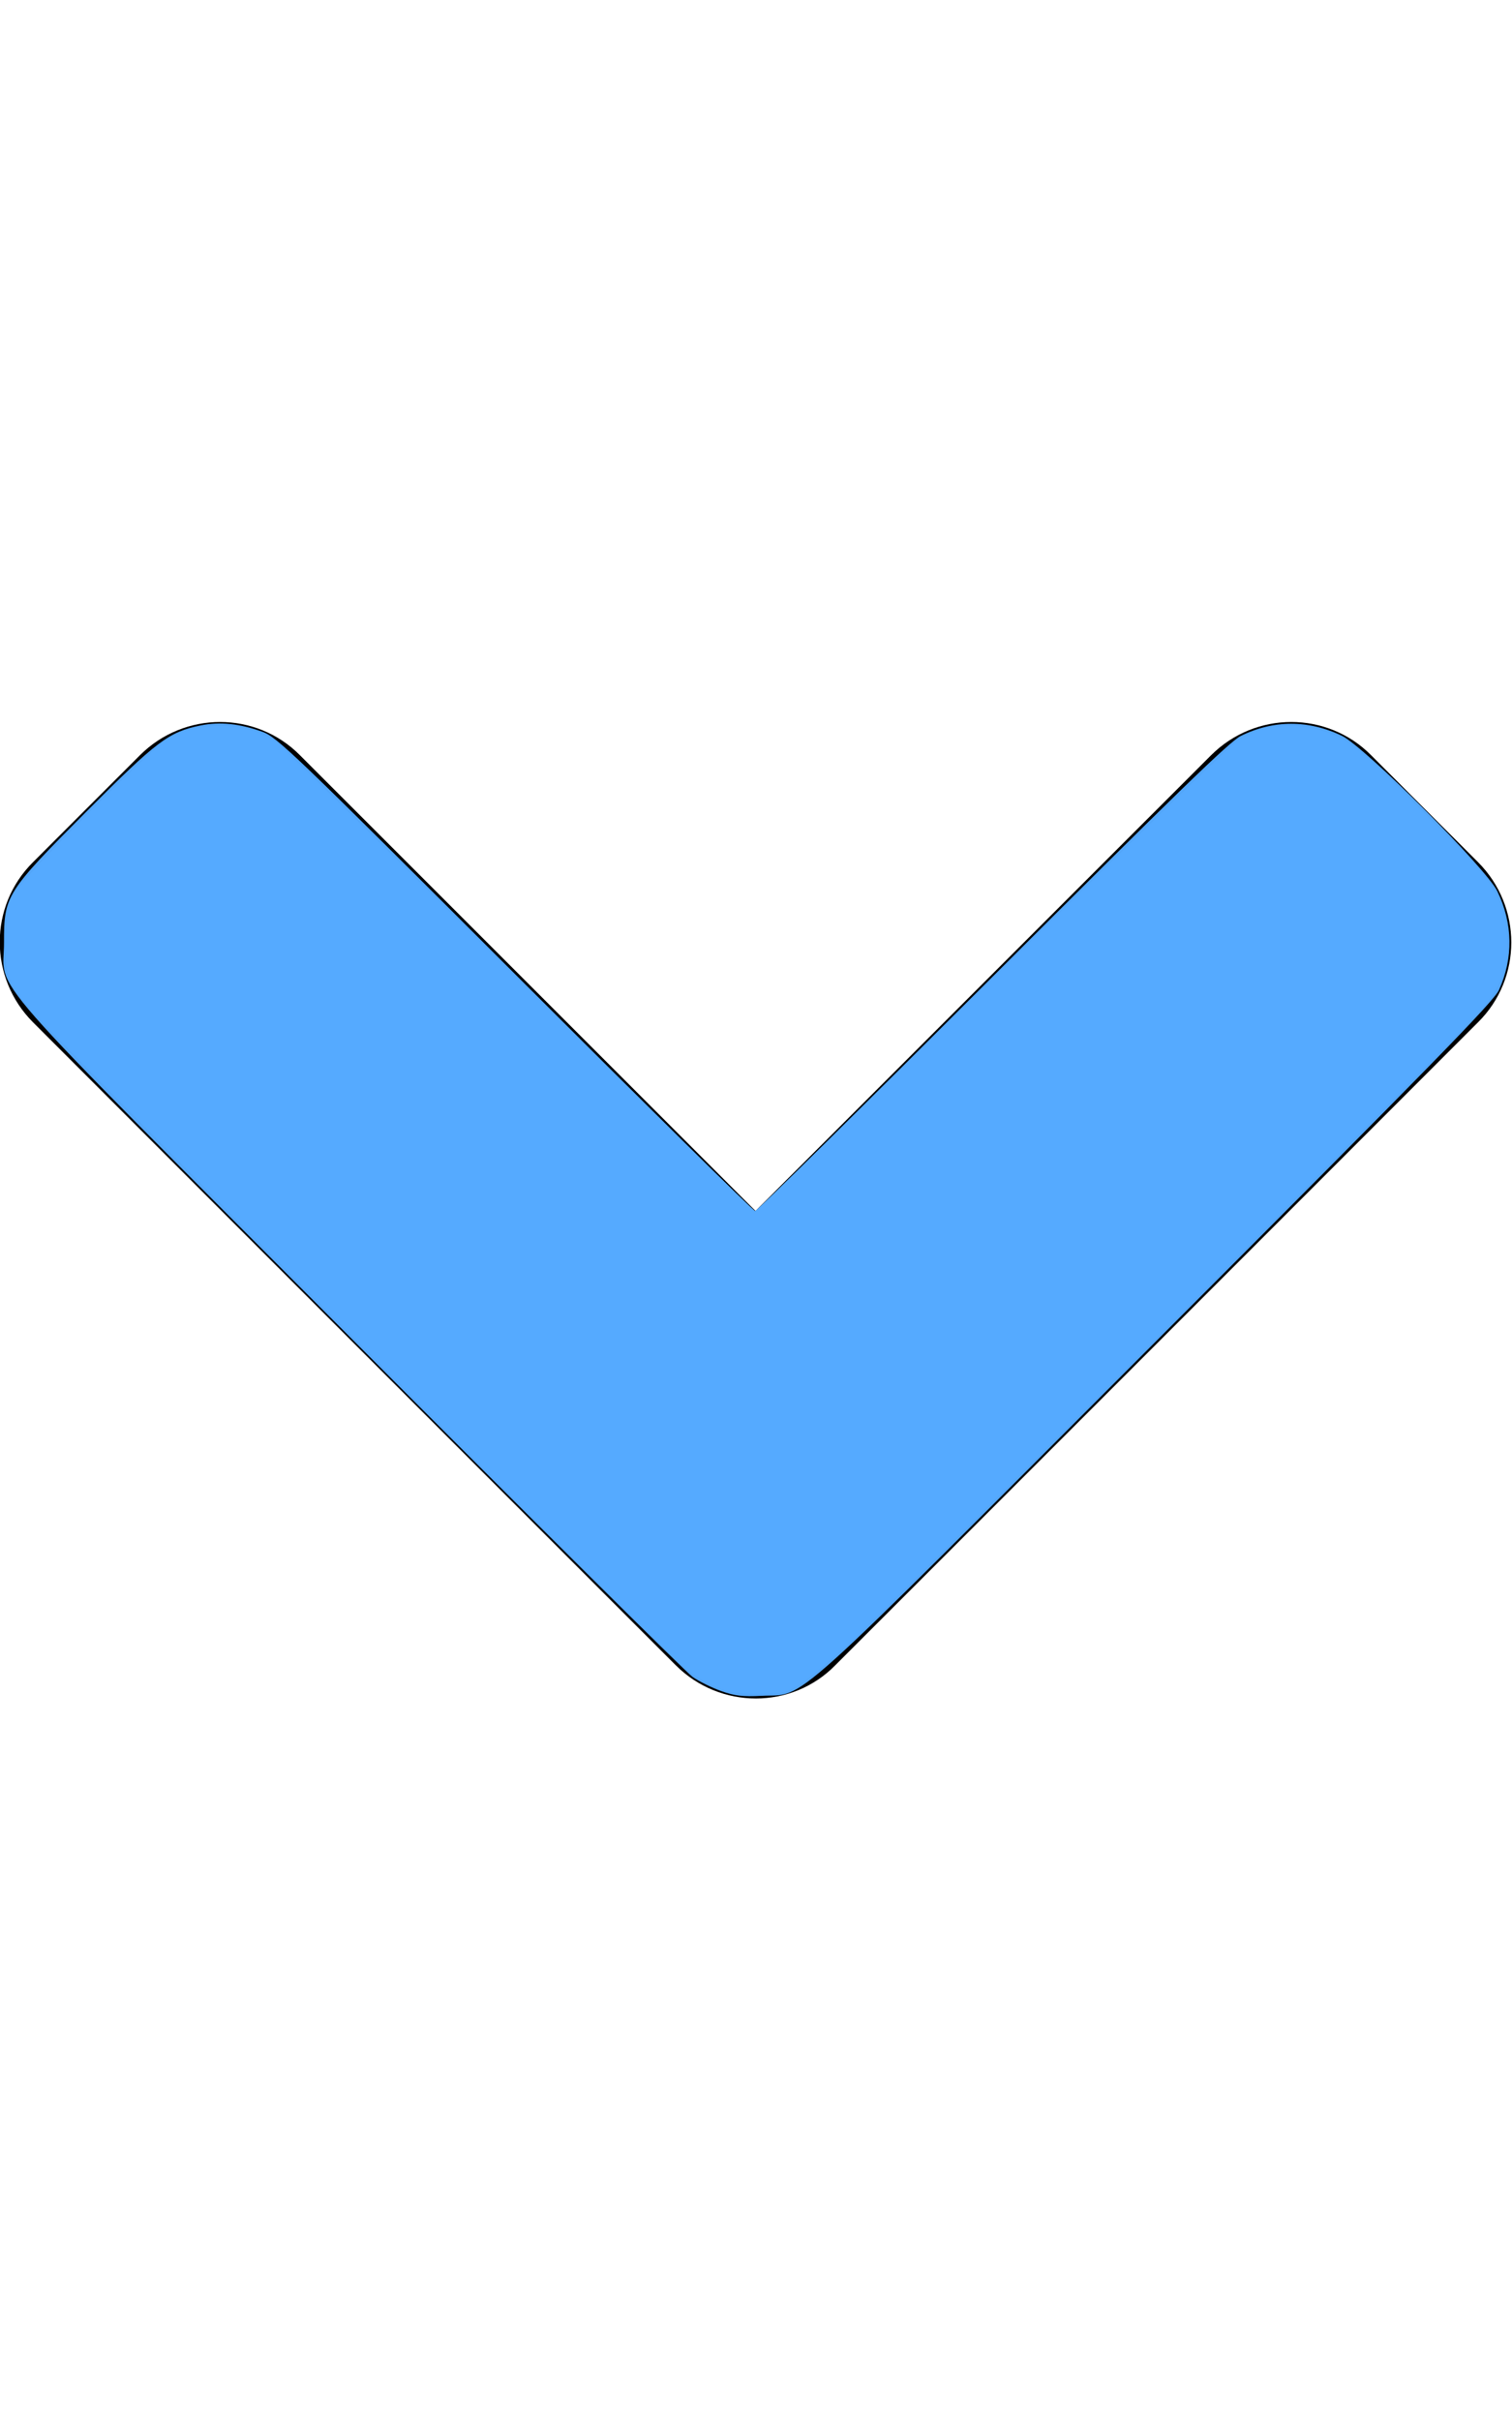 <?xml version="1.0" encoding="UTF-8" standalone="no"?>
<svg
   xmlns:dc="http://purl.org/dc/elements/1.1/"
   xmlns:cc="http://creativecommons.org/ns#"
   xmlns:rdf="http://www.w3.org/1999/02/22-rdf-syntax-ns#"
   xmlns:svg="http://www.w3.org/2000/svg"
   xmlns="http://www.w3.org/2000/svg"
   xmlns:sodipodi="http://sodipodi.sourceforge.net/DTD/sodipodi-0.dtd"
   xmlns:inkscape="http://www.inkscape.org/namespaces/inkscape"
   aria-hidden="true"
   focusable="false"
   data-prefix="fas"
   data-icon="angle-down"
   class="svg-inline--fa fa-angle-down fa-w-10"
   role="img"
   viewBox="0 0 320 512"
   version="1.1"
   id="svg60"
   sodipodi:docname="angle-down-solid.svg"
   inkscape:version="0.92.4 (5da689c313, 2019-01-14)">
  <defs
     id="defs64" />
  <sodipodi:namedview
     pagecolor="#ffffff"
     bordercolor="#666666"
     borderopacity="1"
     objecttolerance="10"
     gridtolerance="10"
     guidetolerance="10"
     inkscape:pageopacity="0"
     inkscape:pageshadow="2"
     inkscape:window-width="1916"
     inkscape:window-height="1032"
     id="namedview62"
     showgrid="false"
     inkscape:zoom="26.46875"
     inkscape:cx="227.96519"
     inkscape:cy="335.8773"
     inkscape:window-x="0"
     inkscape:window-y="46"
     inkscape:window-maximized="0"
     inkscape:current-layer="svg60" />
  <path
     fill="currentColor"
     d="M143 352.3L7 216.3c-9.4-9.4-9.4-24.6 0-33.9l22.6-22.6c9.4-9.4 24.6-9.4 33.9 0l96.4 96.4 96.4-96.4c9.4-9.4 24.6-9.4 33.9 0l22.6 22.6c9.4 9.4 9.4 24.6 0 33.9l-136 136c-9.2 9.4-24.4 9.4-33.8 0z"
     id="path58" />
  <path
     style="fill:#55aaff;fill-opacity:0;stroke-width:0.604"
     d="m 153.671,358.178 c -1.52,-0.41 -3.968,-1.461 -5.44,-2.337 -1.528,-0.909 -33.199,-32.16 -73.788,-72.81 C 6.023,214.507 3.283,211.678 2.039,208.27 c -2.582,-7.074 -2.265,-13.421 1.003,-20.033 2.25,-4.554 28.258,-30.351 32.818,-32.553 7.062,-3.409 14.525,-3.401 21.418,0.023 2.378,1.182 13.894,12.349 52.756,51.164 l 49.714,49.652 49.724,-49.624 c 53.987,-53.878 51.915,-52.038 60.21,-53.499 2.854,-0.503 4.722,-0.488 7.535,0.061 6.944,1.354 9.399,3.196 24.491,18.376 16.907,17.006 17.332,17.681 17.332,27.583 0,10.995 6.395,3.712 -73.674,83.895 -38.607,38.662 -71.418,71.076 -72.914,72.032 -5.321,3.399 -12.604,4.497 -18.782,2.831 z"
     id="path68"
     inkscape:connector-curvature="0" />
  <path
     style="fill:#55aaff;fill-opacity:0;stroke-width:0.604"
     d="m 152.612,357.773 c -1.969,-0.699 -4.689,-2.047 -6.045,-2.995 -1.356,-0.948 -34.046,-33.368 -72.643,-72.043 C -5.823,202.828 0.861,210.448 0.847,199.42 0.834,189.484 1.271,188.789 18.207,171.792 c 14.971,-15.025 17.492,-16.929 24.23,-18.303 4.082,-0.832 8.315,-0.399 13.107,1.34 3.108,1.128 6.59,4.467 53.505,51.31 27.599,27.557 50.447,50.103 50.772,50.103 0.325,0 22.899,-22.28 50.164,-49.511 38.749,-38.701 50.237,-49.841 52.615,-51.023 6.894,-3.425 14.359,-3.433 21.418,-0.022 4.844,2.34 30.534,28.031 32.875,32.875 3.297,6.823 3.419,14.13 0.35,20.893 -1.102,2.428 -14.2,15.839 -72.434,74.167 -79.821,79.949 -73.953,74.673 -83.594,75.167 -4.034,0.207 -5.73,0.007 -8.604,-1.014 z"
     id="path875"
     inkscape:connector-curvature="0" />
  <path
     style="fill:#55aaff;fill-opacity:0;stroke-width:0.604"
     d="m 152.612,357.773 c -1.969,-0.699 -4.689,-2.047 -6.045,-2.995 -1.356,-0.948 -34.046,-33.368 -72.643,-72.043 C -5.823,202.828 0.861,210.448 0.847,199.42 0.834,189.484 1.271,188.789 18.207,171.792 c 14.971,-15.025 17.492,-16.929 24.23,-18.303 4.082,-0.832 8.315,-0.399 13.107,1.34 3.108,1.128 6.59,4.467 53.505,51.31 27.599,27.557 50.447,50.103 50.772,50.103 0.325,0 22.899,-22.28 50.164,-49.511 38.749,-38.701 50.237,-49.841 52.615,-51.023 6.894,-3.425 14.359,-3.433 21.418,-0.022 4.844,2.34 30.534,28.031 32.875,32.875 3.297,6.823 3.419,14.13 0.35,20.893 -1.102,2.428 -14.2,15.839 -72.434,74.167 -79.821,79.949 -73.953,74.673 -83.594,75.167 -4.034,0.207 -5.73,0.007 -8.604,-1.014 z"
     id="path877"
     inkscape:connector-curvature="0" />
  <path
     style="fill:#55aaff;fill-opacity:0;stroke-width:0.604"
     d="m 152.612,357.773 c -1.969,-0.699 -4.689,-2.047 -6.045,-2.995 -1.356,-0.948 -34.046,-33.368 -72.643,-72.043 C -5.823,202.828 0.861,210.448 0.847,199.42 0.834,189.484 1.271,188.789 18.207,171.792 c 14.971,-15.025 17.492,-16.929 24.23,-18.303 4.082,-0.832 8.315,-0.399 13.107,1.34 3.108,1.128 6.59,4.467 53.505,51.31 27.599,27.557 50.447,50.103 50.772,50.103 0.325,0 22.899,-22.28 50.164,-49.511 38.749,-38.701 50.237,-49.841 52.615,-51.023 6.894,-3.425 14.359,-3.433 21.418,-0.022 4.844,2.34 30.534,28.031 32.875,32.875 3.297,6.823 3.419,14.13 0.35,20.893 -1.102,2.428 -14.2,15.839 -72.434,74.167 -79.821,79.949 -73.953,74.673 -83.594,75.167 -4.034,0.207 -5.73,0.007 -8.604,-1.014 z"
     id="path879"
     inkscape:connector-curvature="0" />
  <path
     style="fill:#55aaff;fill-opacity:0.975;stroke-width:0.604"
     d="m 152.612,357.773 c -1.969,-0.699 -4.689,-2.047 -6.045,-2.995 -1.356,-0.948 -34.046,-33.368 -72.643,-72.043 C -5.823,202.828 0.861,210.448 0.847,199.42 0.834,189.484 1.271,188.789 18.207,171.792 c 14.971,-15.025 17.492,-16.929 24.23,-18.303 4.082,-0.832 8.315,-0.399 13.107,1.34 3.108,1.128 6.59,4.467 53.505,51.31 27.599,27.557 50.447,50.103 50.772,50.103 0.325,0 22.899,-22.28 50.164,-49.511 38.749,-38.701 50.237,-49.841 52.615,-51.023 6.894,-3.425 14.359,-3.433 21.418,-0.022 4.844,2.34 30.534,28.031 32.875,32.875 3.297,6.823 3.419,14.13 0.35,20.893 -1.102,2.428 -14.2,15.839 -72.434,74.167 -79.821,79.949 -73.953,74.673 -83.594,75.167 -4.034,0.207 -5.73,0.007 -8.604,-1.014 z"
     id="path881"
     inkscape:connector-curvature="0" />
  <path
     style="fill:#55aaff;fill-opacity:0.975;stroke-width:0.604"
     d="m 151.533,356.952 c -1.897,-0.78 -4.754,-2.52 -6.347,-3.866 C 139.886,348.611 9.915,217.929 6.483,213.625 1.21,207.013 0.982,206.36 1.232,198.574 c 0.195,-6.081 0.379,-6.993 1.956,-9.732 1.046,-1.817 7.435,-8.711 16.017,-17.283 11.549,-11.536 14.949,-14.585 17.799,-15.962 6.846,-3.306 16.406,-2.555 21.847,1.716 1.337,1.05 24.453,23.738 51.369,50.418 26.916,26.681 49.229,48.51 49.585,48.51 0.356,0 22.829,-21.976 49.942,-48.835 27.112,-26.859 50.593,-49.695 52.18,-50.746 5.845,-3.871 14.377,-4.163 21.392,-0.731 3.471,1.698 5.994,3.926 17.7,15.633 11.772,11.772 13.929,14.217 15.657,17.751 1.538,3.144 2.071,5.126 2.288,8.511 0.4,6.235 -0.888,10.247 -4.824,15.029 -3.976,4.83 -123.874,125.125 -134.368,134.812 -4.319,3.988 -9.216,8.032 -10.881,8.987 -2.724,1.562 -3.573,1.736 -8.468,1.728 -4.312,-0.007 -6.156,-0.303 -8.89,-1.427 z"
     id="path883"
     inkscape:connector-curvature="0" />
  <path
     style="fill:#55aaff;fill-opacity:0.975;stroke-width:0.151"
     d=""
     id="path885"
     inkscape:connector-curvature="0" />
  <path
     style="fill:#55aaff;fill-opacity:0.975;stroke-width:0.151"
     d=""
     id="path887"
     inkscape:connector-curvature="0" />
</svg>
